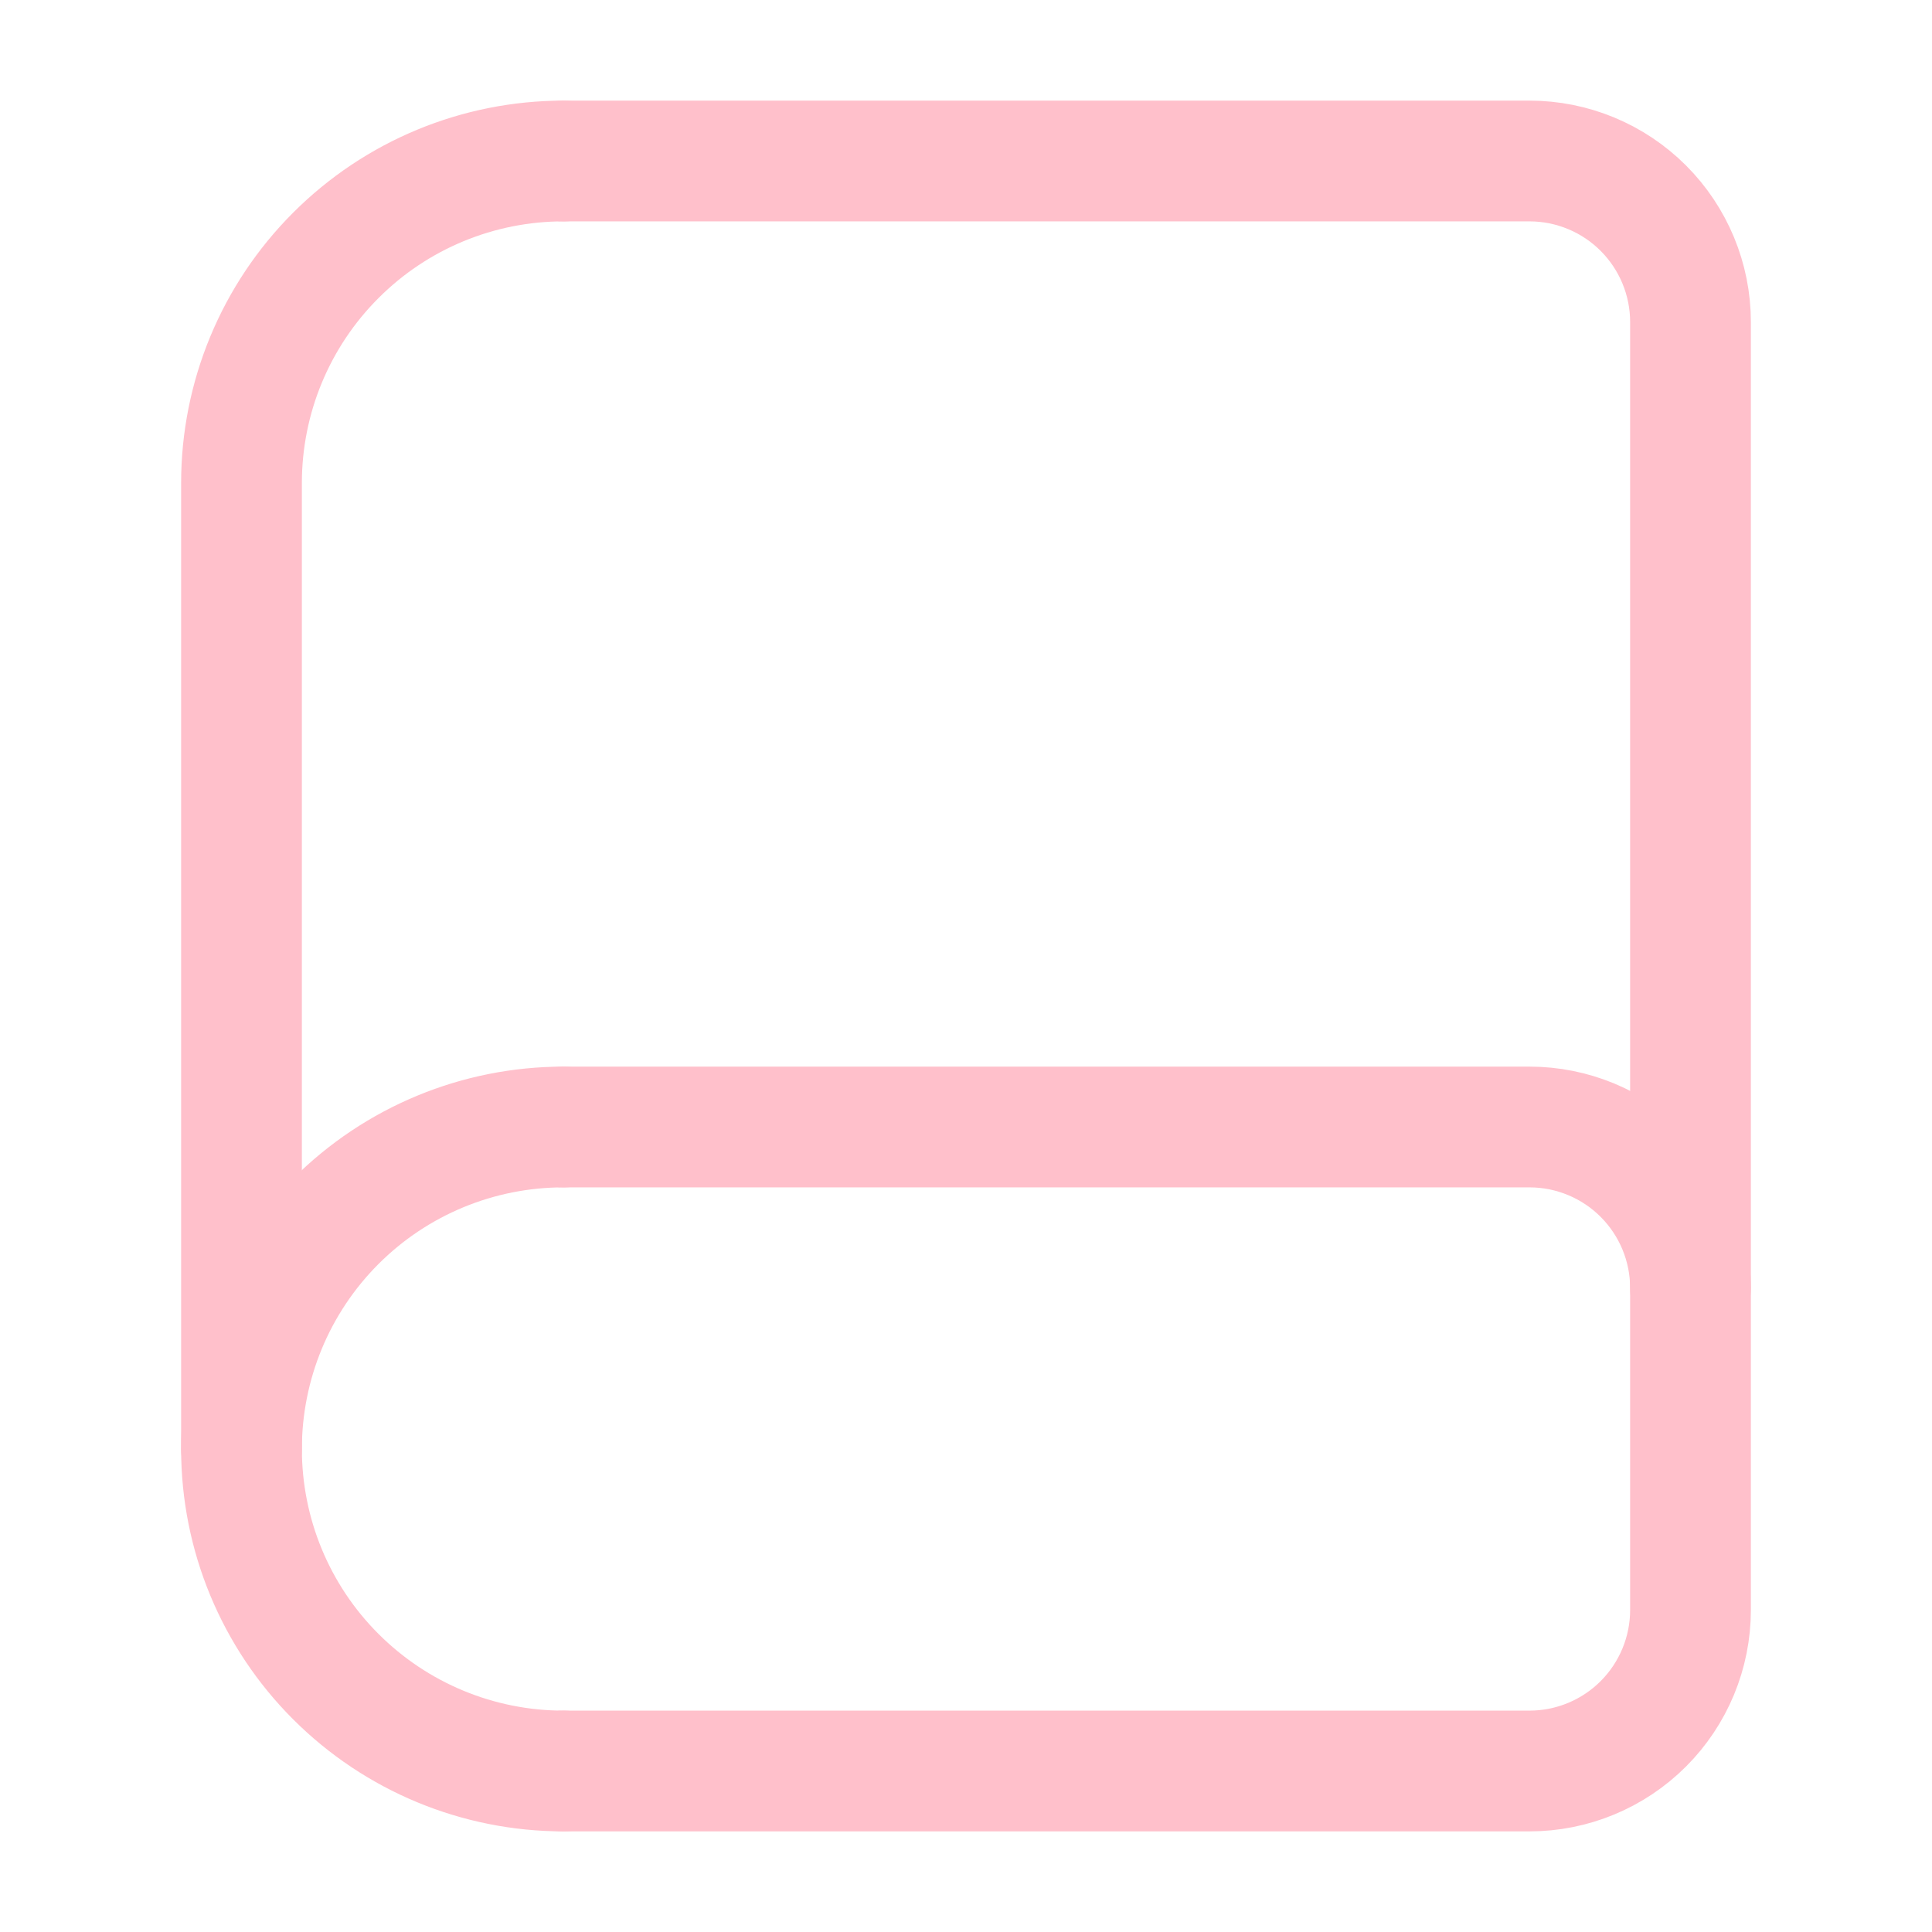 <!DOCTYPE svg PUBLIC "-//W3C//DTD SVG 1.1//EN" "http://www.w3.org/Graphics/SVG/1.1/DTD/svg11.dtd">
<!-- Uploaded to: SVG Repo, www.svgrepo.com, Transformed by: SVG Repo Mixer Tools -->
<svg width="800px" height="800px" viewBox="0 0 24 24" fill="none" xmlns="http://www.w3.org/2000/svg">
<g id="SVGRepo_bgCarrier" stroke-width="0"/>
<g id="SVGRepo_tracerCarrier" stroke-linecap="round" stroke-linejoin="round"/>
<g id="SVGRepo_iconCarrier"> <path d="M7 22C5.939 22 4.922 21.578 4.172 20.828C3.421 20.078 3 19.061 3 18C3 16.939 3.421 15.922 4.172 15.171C4.922 14.421 5.939 14 7 14" stroke="#ffc0cb" stroke-width="1.5" stroke-linecap="round" stroke-linejoin="round"/> <path d="M7 2C5.939 2 4.922 2.421 4.172 3.172C3.421 3.922 3 4.939 3 6V18" stroke="#ffc0cb" stroke-width="1.5" stroke-linecap="round" stroke-linejoin="round"/> <path d="M7 2H19C19.53 2 20.039 2.211 20.414 2.586C20.789 2.961 21 3.47 21 4V16" stroke="#ffc0cb" stroke-width="1.5" stroke-linecap="round" stroke-linejoin="round"/> <path d="M7 14H19C19.53 14 20.039 14.211 20.414 14.586C20.789 14.961 21 15.47 21 16V20C21 20.53 20.789 21.039 20.414 21.414C20.039 21.789 19.53 22 19 22H7" stroke="#ffc0cb" stroke-width="1.5" stroke-linecap="round" stroke-linejoin="round"/> </g>
</svg>